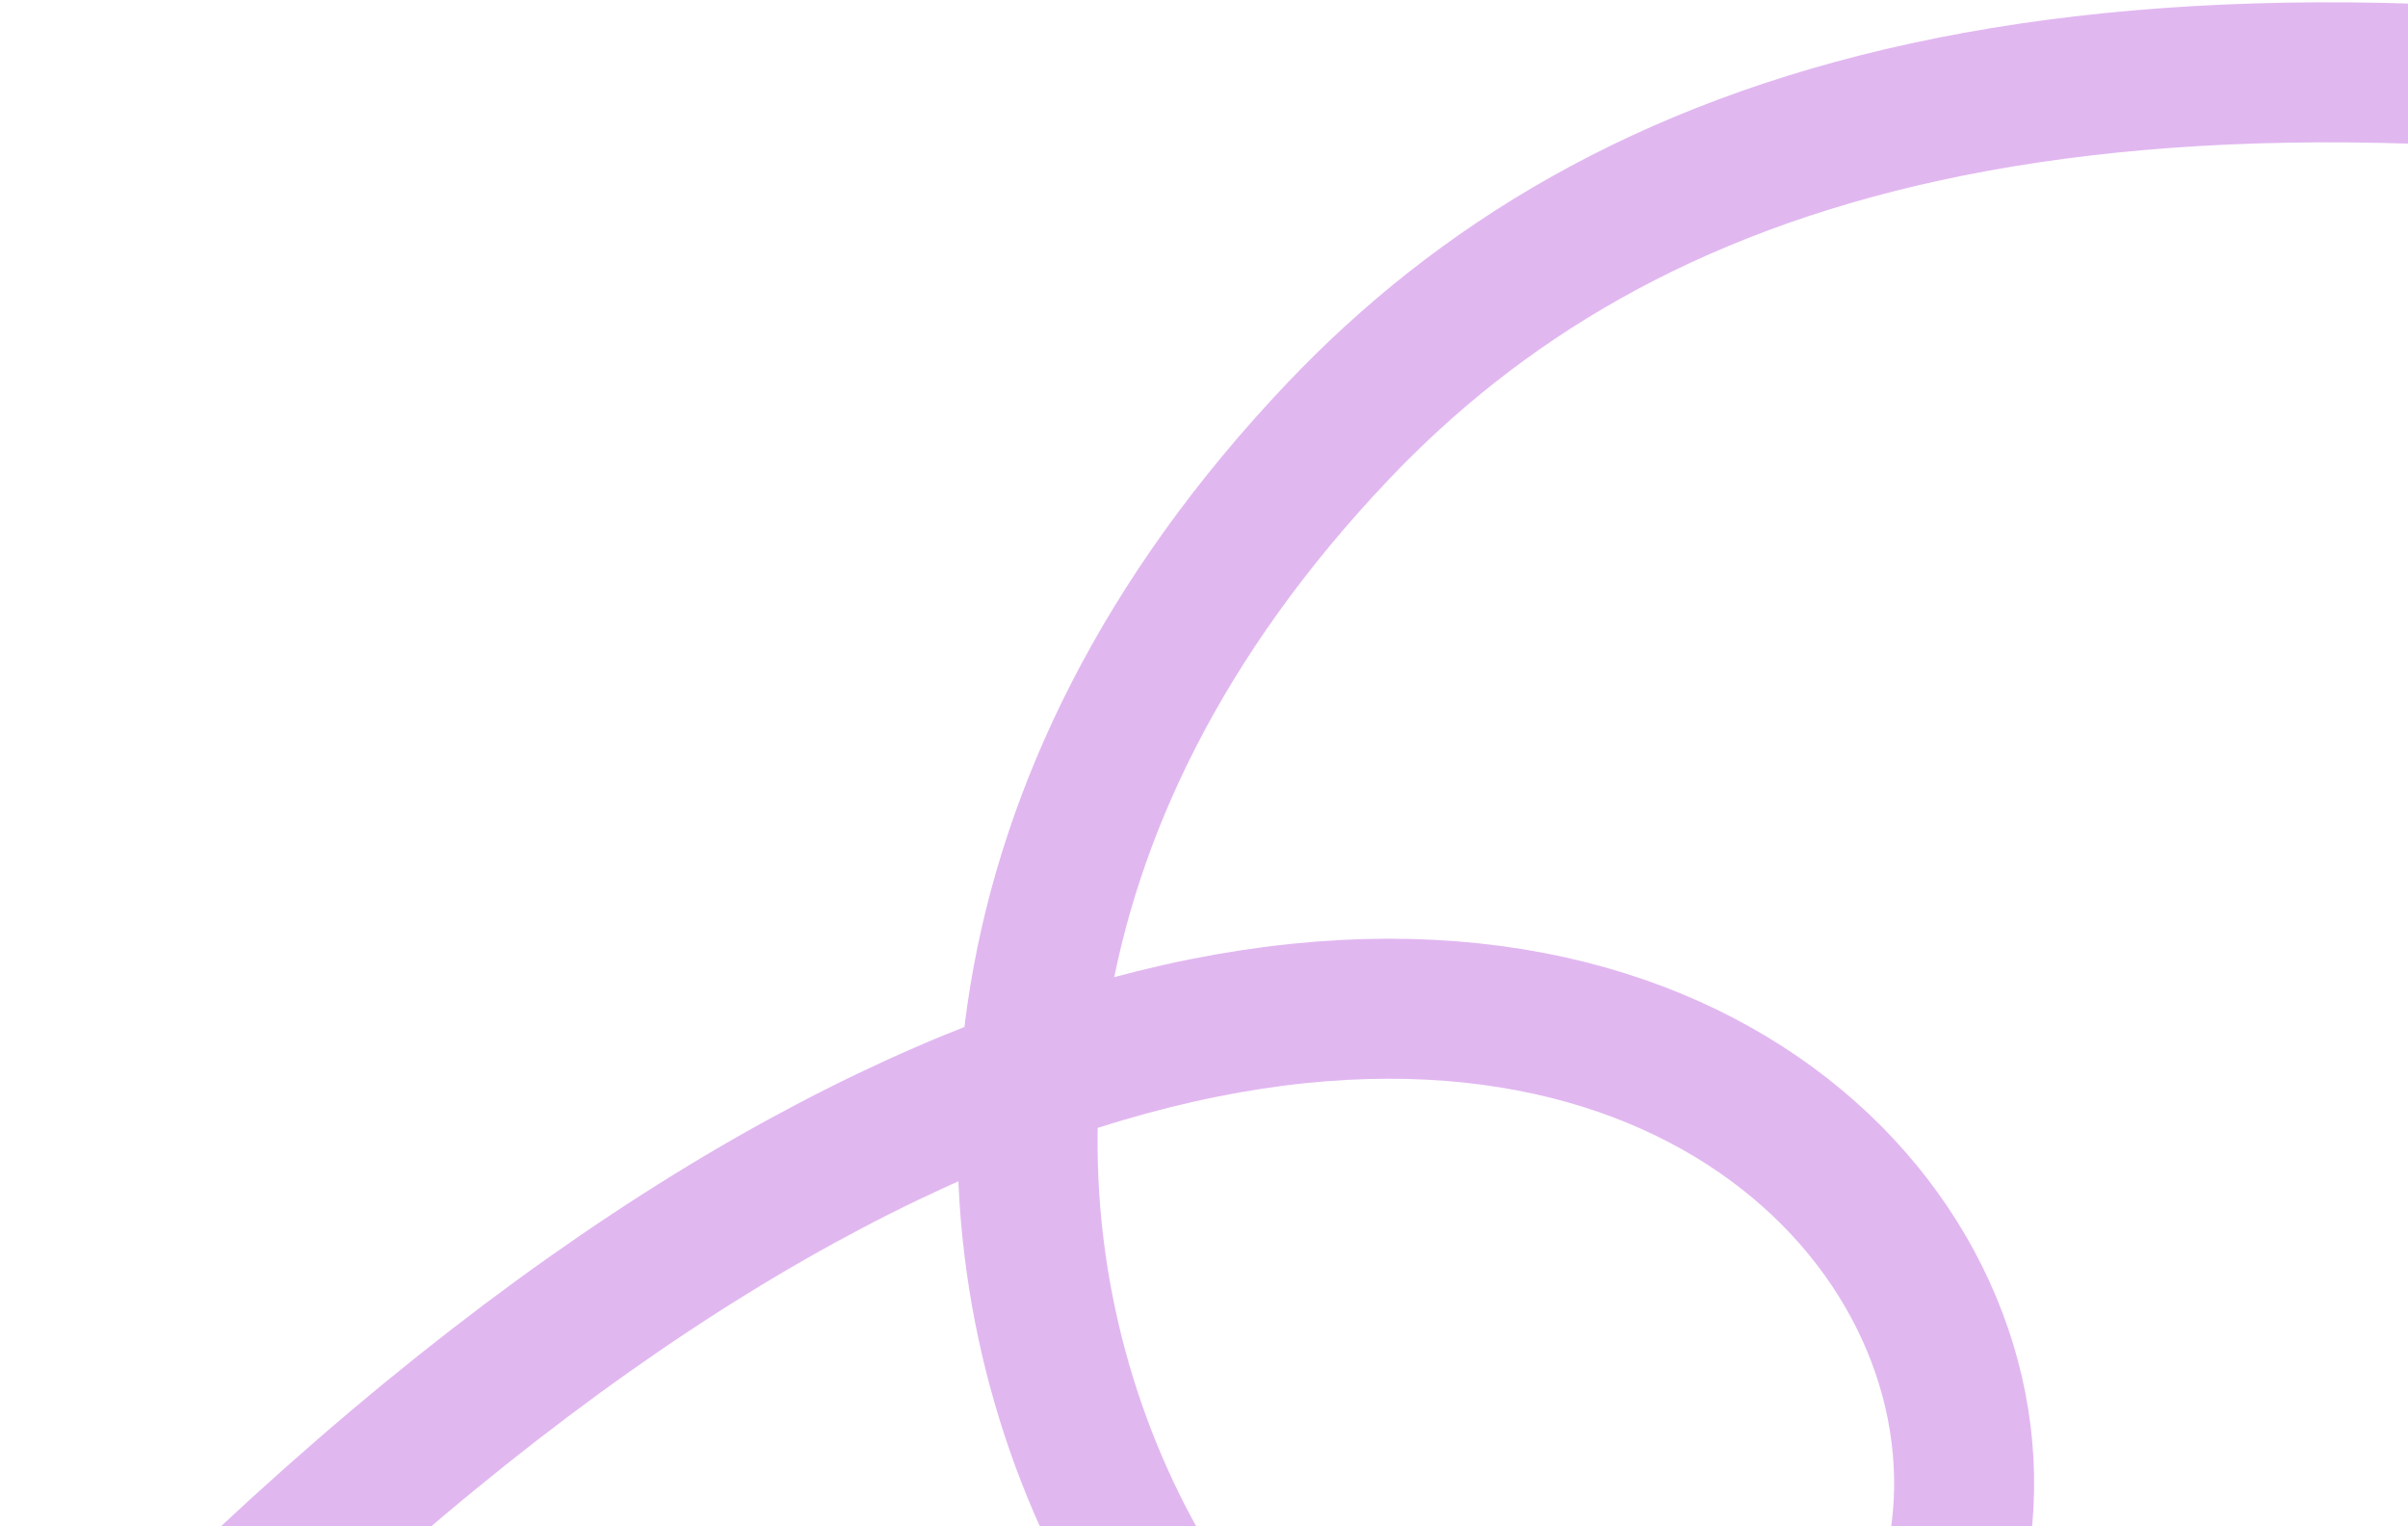 <svg width="172" height="109" viewBox="0 0 172 109" fill="none" xmlns="http://www.w3.org/2000/svg">
<path d="M4 127.906C111.584 12.203 173.434 108.162 121.762 132.801C92.756 146.632 45.002 84.008 95.585 30.785C115.574 9.753 148.467 -2.079 212.999 10.031" stroke="#E1B7F0" stroke-width="10"/>
</svg>
